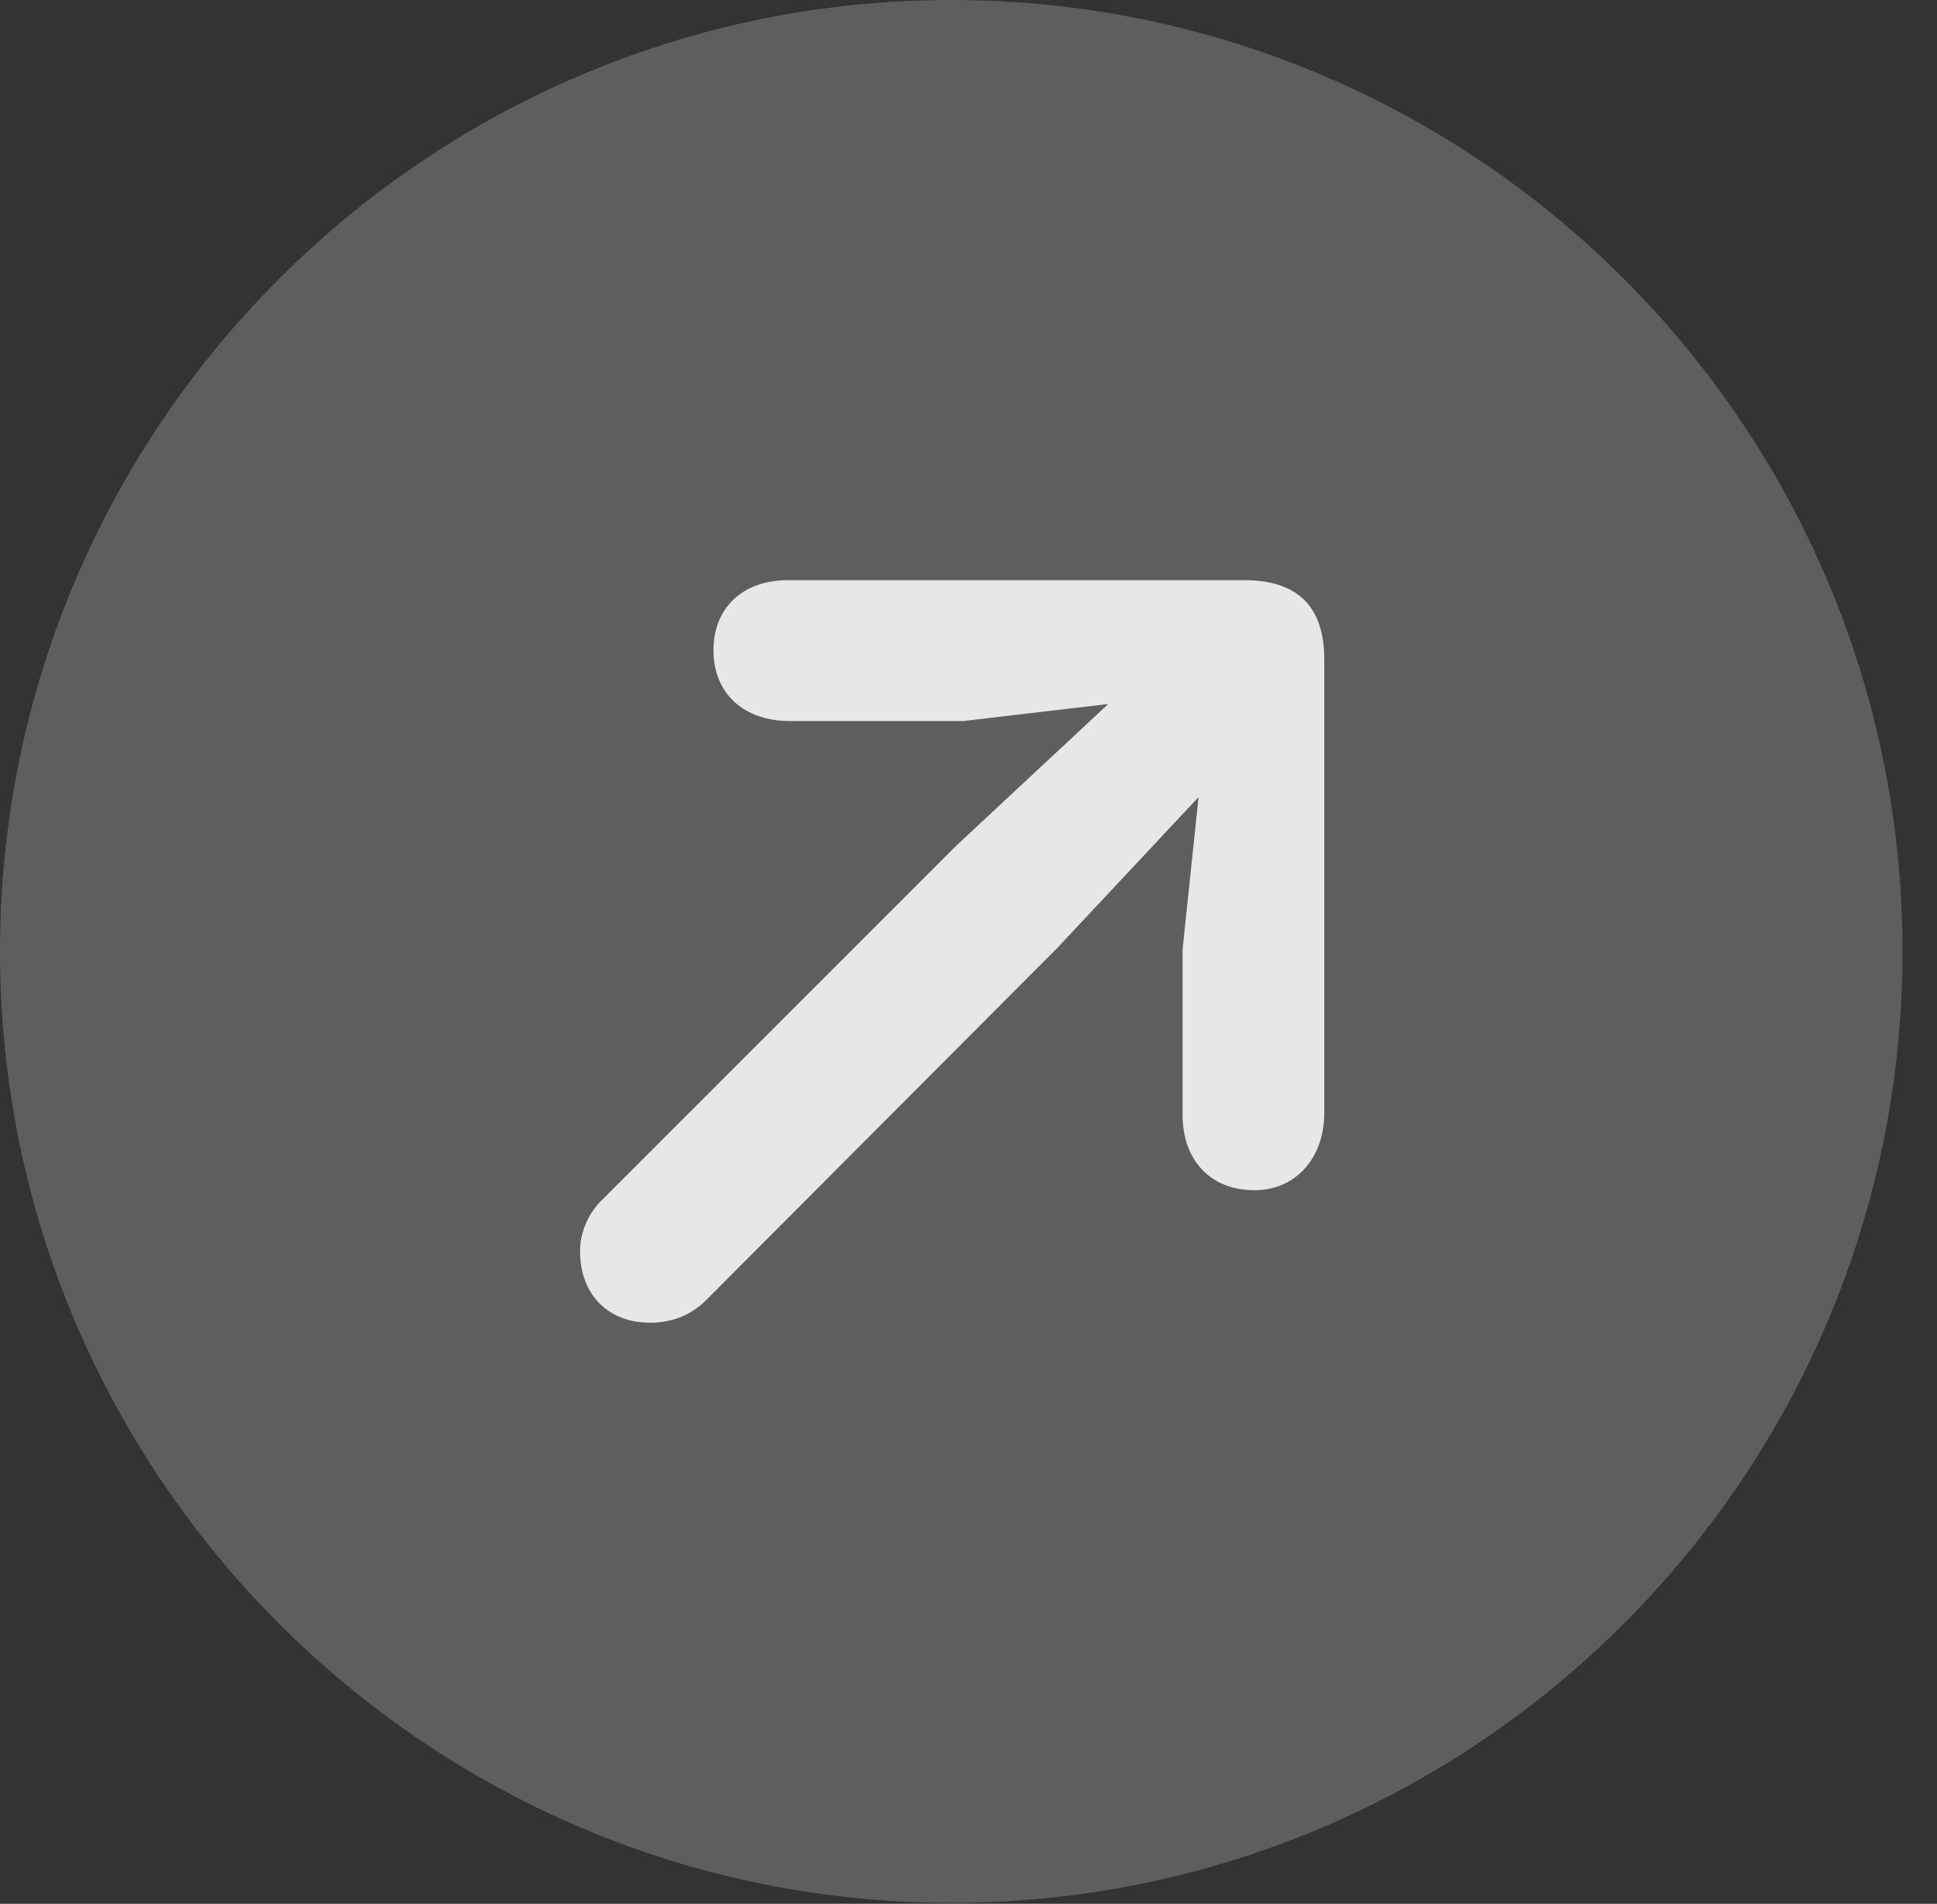 <?xml version="1.0" encoding="UTF-8"?>
<!--Generator: Apple Native CoreSVG 341-->
<!DOCTYPE svg
PUBLIC "-//W3C//DTD SVG 1.1//EN"
       "http://www.w3.org/Graphics/SVG/1.1/DTD/svg11.dtd">
<svg version="1.1" xmlns="http://www.w3.org/2000/svg" xmlns:xlink="http://www.w3.org/1999/xlink" viewBox="0 0 20.283 19.932">
 <rect x="0" y="0" width="20.283" height="19.932" fill="#333333" stroke="none"/>
 <g>
  <rect height="19.932" opacity="0" width="20.283" x="0" y="0"/>
  <path d="M9.961 19.922C15.459 19.922 19.922 15.449 19.922 9.961C19.922 4.463 15.459 0 9.961 0C4.473 0 0 4.463 0 9.961C0 15.449 4.473 19.922 9.961 19.922Z" fill="white" fill-opacity="0.212"/>
  <path d="M11.875 7.119L10.01 8.857L6.318 12.549C6.162 12.695 6.074 12.9 6.074 13.096C6.074 13.555 6.367 13.848 6.807 13.848C7.051 13.848 7.246 13.76 7.393 13.613L11.074 9.922L12.812 8.066C13.555 7.275 12.637 6.406 11.875 7.119ZM12.383 9.941L12.383 11.67C12.383 12.148 12.676 12.461 13.135 12.461C13.574 12.461 13.867 12.119 13.867 11.65L13.867 6.904C13.867 6.309 13.545 6.074 13.027 6.074L8.252 6.074C7.773 6.074 7.471 6.367 7.471 6.807C7.471 7.256 7.783 7.549 8.271 7.549L10.088 7.549L12.666 7.246Z" fill="white" fill-opacity="0.85"/>
 </g>
</svg>
